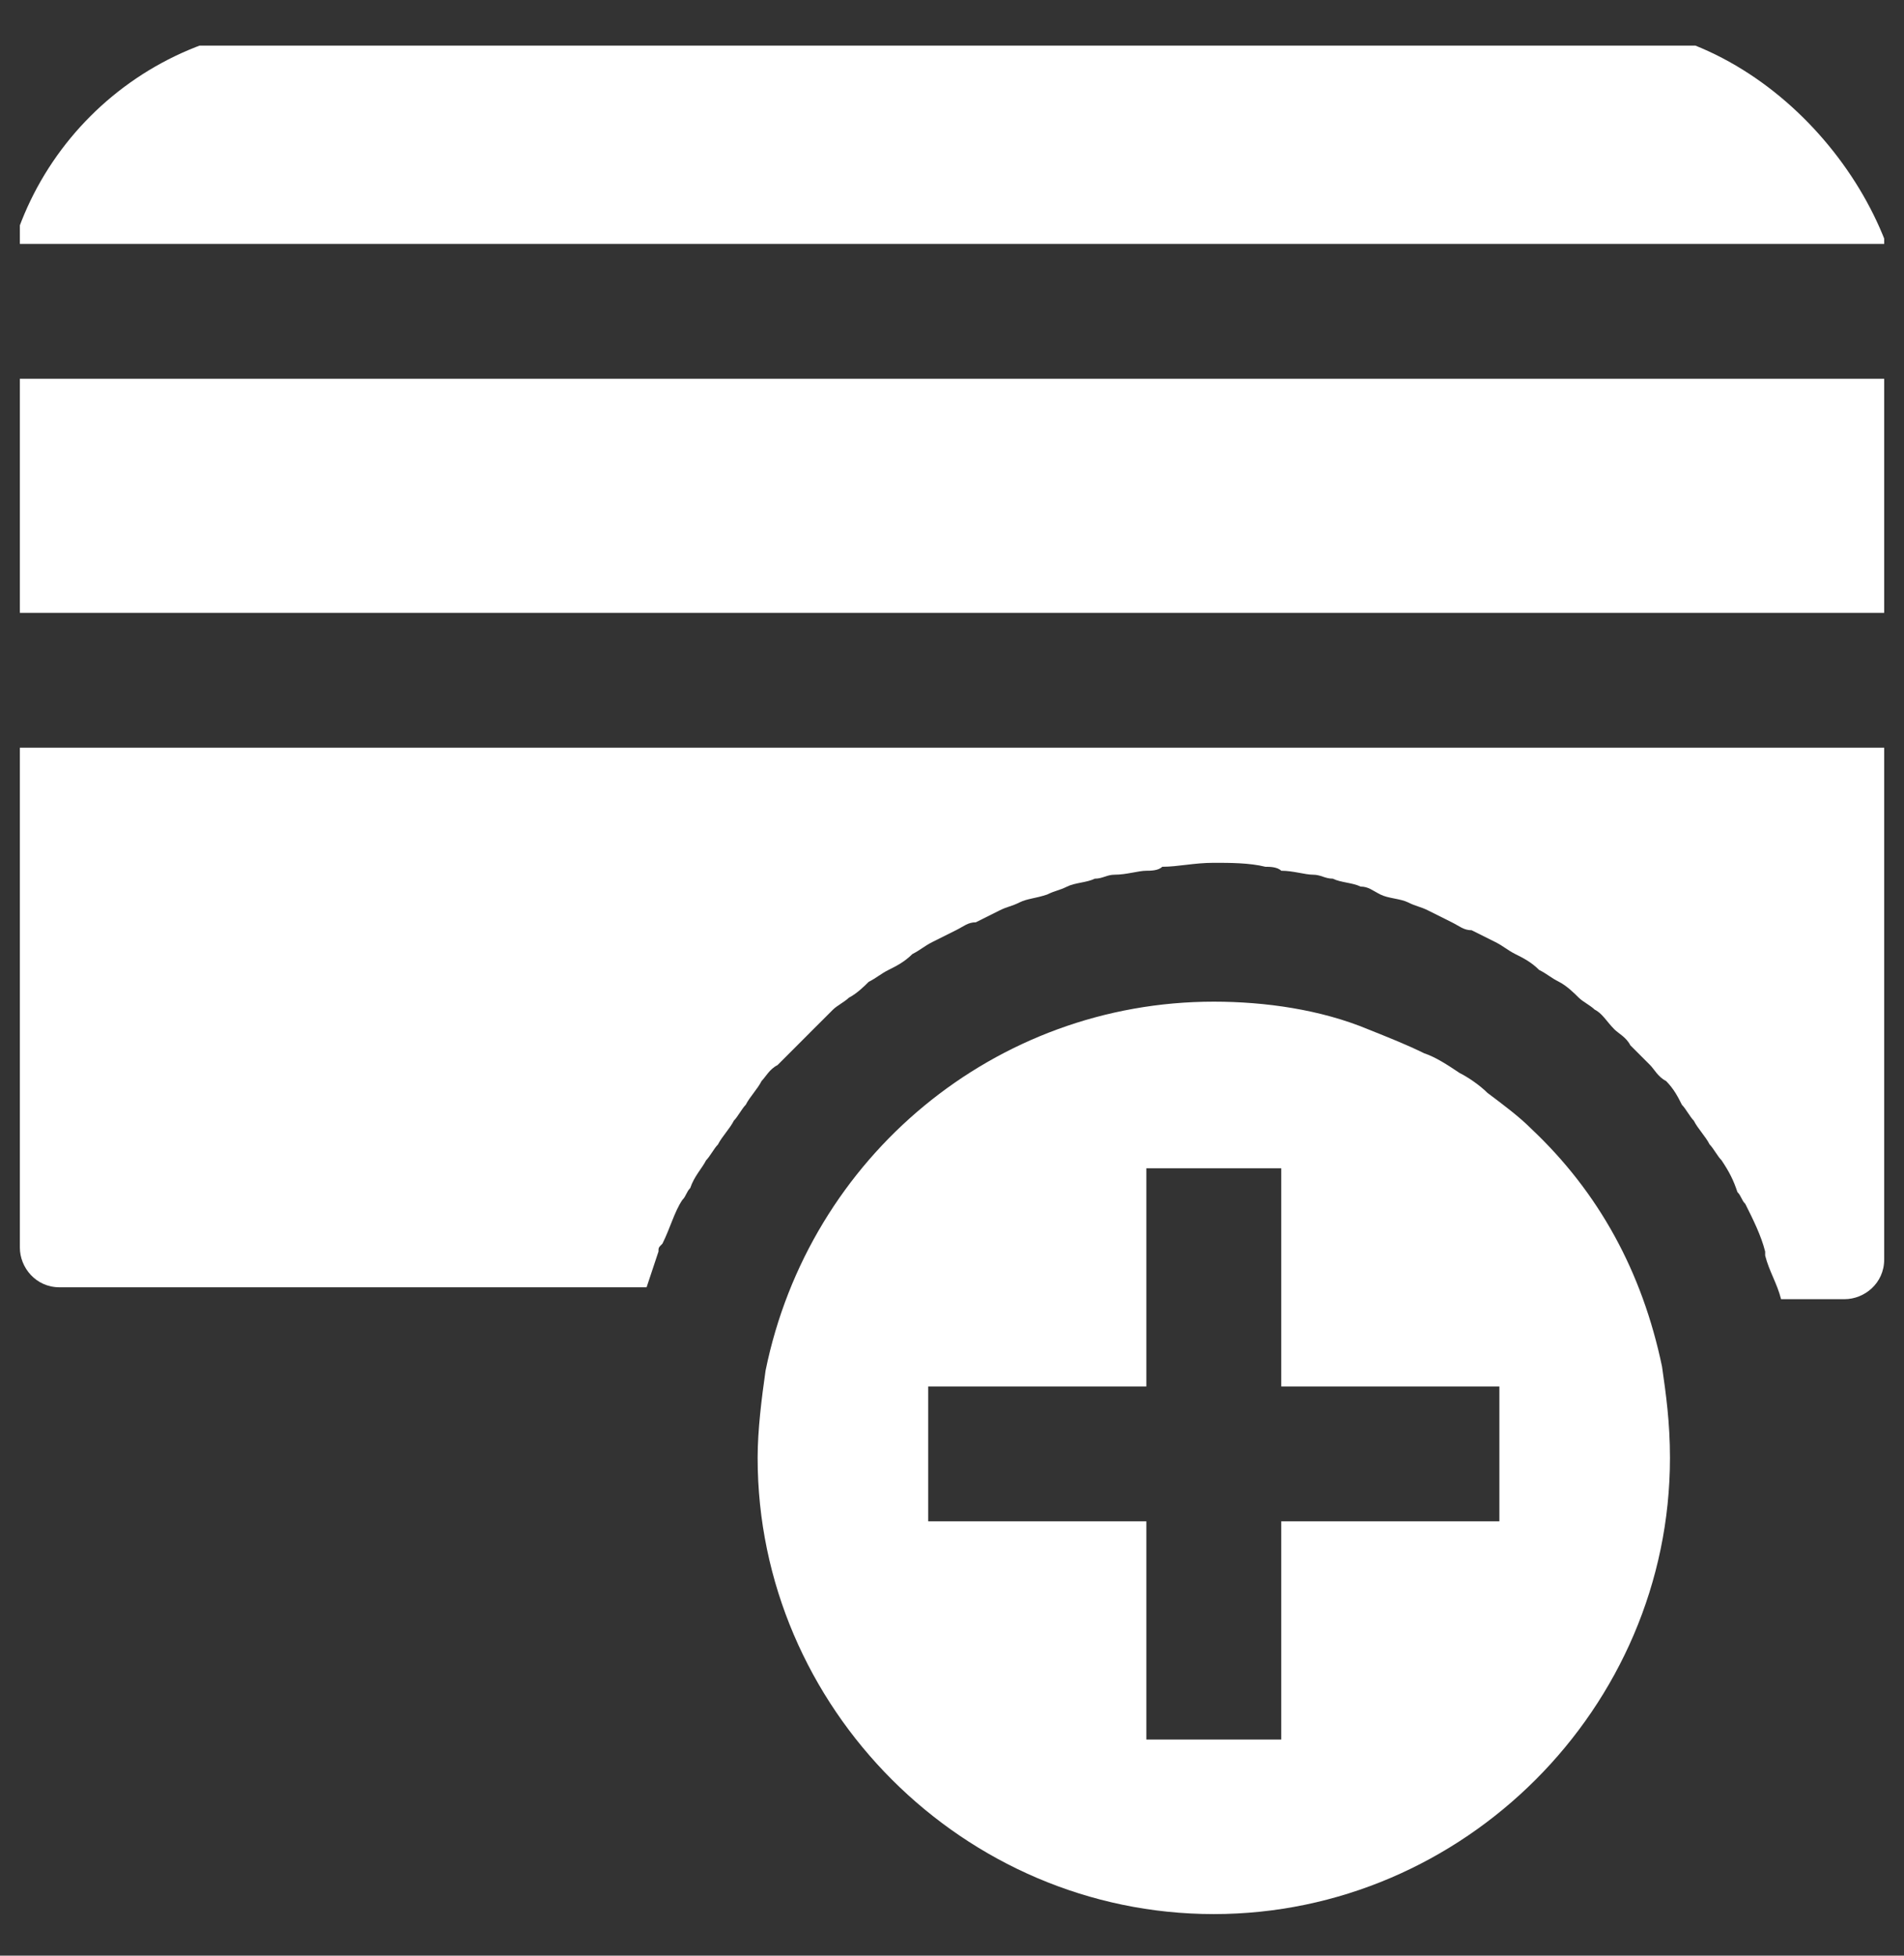 <svg width="37" height="38" viewBox="0 0 37 38" fill="none" xmlns="http://www.w3.org/2000/svg">
<rect x="0" y="0" width="37" height="38" fill="#333333" stroke="none"/>
<g clip-path="url(#clip0_1_3738)">
<path d="M0.386 14.529V24.242C0.386 24.627 0.694 25.013 1.157 25.013H12.565C12.642 24.781 12.719 24.55 12.796 24.319C12.796 24.242 12.796 24.242 12.873 24.165C13.027 23.856 13.104 23.548 13.259 23.317C13.336 23.24 13.336 23.163 13.413 23.085C13.49 22.854 13.644 22.7 13.721 22.546C13.798 22.469 13.875 22.315 13.952 22.238C14.03 22.084 14.184 21.929 14.261 21.775C14.338 21.698 14.415 21.544 14.492 21.467C14.569 21.313 14.723 21.159 14.8 21.004C14.877 20.927 14.954 20.773 15.109 20.696L15.494 20.311L15.802 20.002L16.188 19.617C16.265 19.54 16.419 19.463 16.496 19.386C16.65 19.308 16.805 19.154 16.882 19.077C17.036 19 17.113 18.923 17.267 18.846C17.421 18.769 17.575 18.692 17.73 18.538C17.884 18.46 17.961 18.384 18.115 18.306C18.269 18.229 18.423 18.152 18.577 18.075C18.732 17.998 18.809 17.921 18.963 17.921C19.117 17.844 19.271 17.767 19.425 17.69C19.579 17.613 19.657 17.613 19.811 17.535C19.965 17.459 20.119 17.459 20.35 17.381C20.505 17.304 20.582 17.304 20.736 17.227C20.89 17.15 21.121 17.15 21.275 17.073C21.43 17.073 21.507 16.996 21.661 16.996C21.892 16.996 22.123 16.919 22.277 16.919C22.355 16.919 22.509 16.919 22.586 16.842C22.894 16.842 23.202 16.765 23.588 16.765C23.896 16.765 24.282 16.765 24.59 16.842C24.667 16.842 24.821 16.842 24.898 16.919C25.13 16.919 25.361 16.996 25.515 16.996C25.669 16.996 25.746 17.073 25.9 17.073C26.055 17.15 26.286 17.15 26.44 17.227C26.594 17.227 26.671 17.304 26.825 17.381C26.98 17.459 27.211 17.459 27.365 17.535C27.519 17.613 27.596 17.613 27.75 17.69L28.213 17.921C28.367 17.998 28.444 18.075 28.598 18.075L29.061 18.306C29.215 18.384 29.292 18.46 29.446 18.538C29.6 18.615 29.755 18.692 29.909 18.846C30.063 18.923 30.14 19 30.294 19.077C30.448 19.154 30.602 19.308 30.68 19.386C30.757 19.463 30.911 19.54 30.988 19.617C31.142 19.694 31.219 19.848 31.373 20.002C31.45 20.079 31.605 20.156 31.682 20.311C31.836 20.465 31.913 20.542 32.067 20.696C32.144 20.773 32.221 20.927 32.375 21.004C32.529 21.159 32.607 21.313 32.684 21.467C32.761 21.544 32.838 21.698 32.915 21.775C32.992 21.929 33.146 22.084 33.223 22.238C33.3 22.315 33.377 22.469 33.455 22.546C33.609 22.777 33.686 22.931 33.763 23.163C33.84 23.24 33.84 23.317 33.917 23.394C34.071 23.702 34.225 24.011 34.302 24.319V24.396C34.38 24.704 34.534 24.936 34.611 25.244H35.844C36.23 25.244 36.615 24.936 36.615 24.473V14.529H0.386Z" fill="white"/>
<path d="M32.298 26.555C31.912 24.705 31.064 23.163 29.754 21.93C29.523 21.698 29.214 21.467 28.906 21.236C28.752 21.082 28.521 20.927 28.366 20.85C28.135 20.696 27.904 20.542 27.673 20.465C27.364 20.311 26.979 20.157 26.593 20.003C25.669 19.617 24.589 19.463 23.587 19.463C19.348 19.463 15.725 22.469 14.877 26.632C14.8 27.171 14.723 27.788 14.723 28.328C14.723 33.184 18.731 37.192 23.587 37.192C28.444 37.192 32.452 33.184 32.452 28.328C32.452 27.634 32.375 27.094 32.298 26.555ZM29.137 29.561H24.898V33.8H22.277V29.561H18.037V26.94H22.277V22.7H24.898V26.94H29.137V29.561Z" fill="white"/>
<path d="M35.844 0.886H1.157C0.771 0.886 0.386 1.194 0.386 1.657V4.74H36.615V1.657C36.615 1.194 36.307 0.886 35.844 0.886Z" fill="white"/>
<path d="M0.386 7.36H36.615V11.908H0.386V7.36Z" fill="white"/>
</g>
<defs>
<clipPath id="clip0_1_3738">
<rect y="0.5" width="37" height="37" rx="6" fill="white"/>
</clipPath>
</defs>
</svg>
